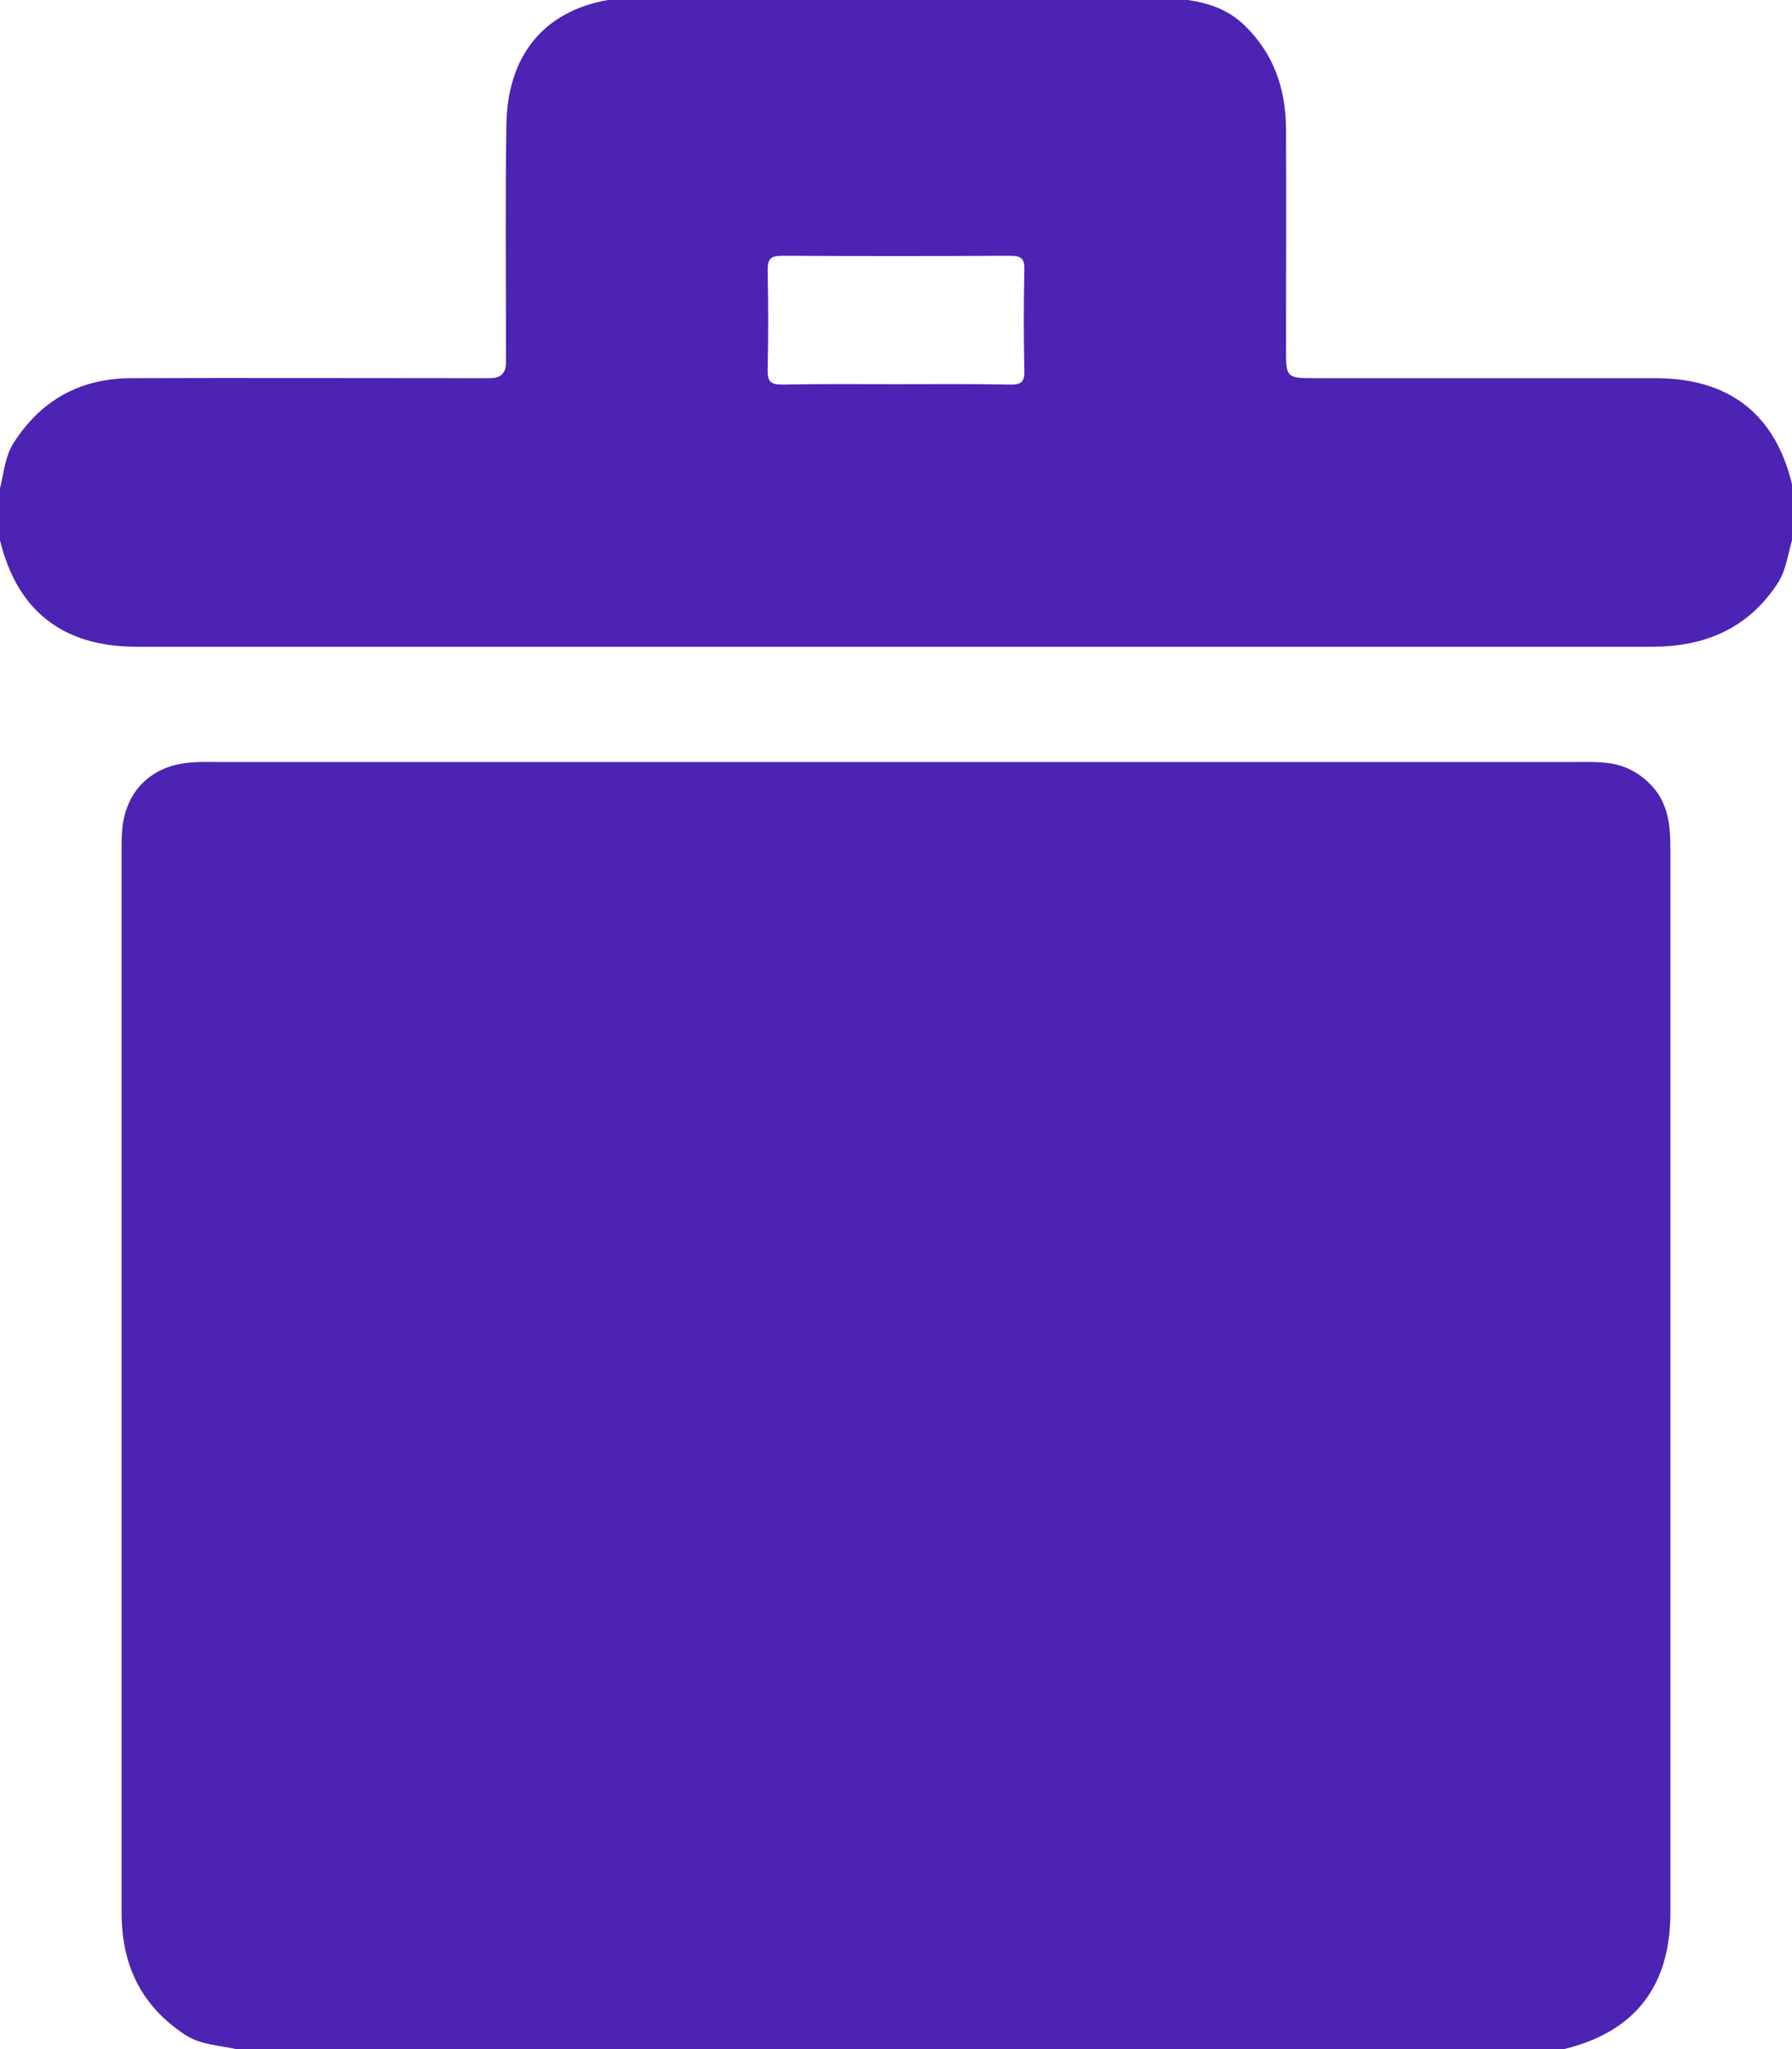 <svg width="14" height="16" viewBox="0 0 14 16" fill="none" xmlns="http://www.w3.org/2000/svg">
<path d="M1.844 16C5.303 16 8.759 16 12.219 16C12.772 15.866 13.05 15.509 13.05 14.934C13.05 12.166 13.05 9.394 13.05 6.625C13.05 6.45 13.034 6.281 12.912 6.144C12.812 6.034 12.694 5.972 12.547 5.956C12.459 5.947 12.369 5.95 12.281 5.95C8.762 5.95 5.241 5.95 1.722 5.95C1.65 5.95 1.575 5.947 1.503 5.953C1.181 5.972 0.972 6.181 0.953 6.5C0.95 6.541 0.95 6.584 0.95 6.625C0.95 9.394 0.95 12.166 0.95 14.934C0.95 15.341 1.1 15.659 1.444 15.887C1.569 15.969 1.709 15.969 1.844 16Z" fill="#4D23B3"/>
<path d="M0.106 3.459C0.319 3.125 0.625 2.956 1.019 2.953C1.903 2.95 2.788 2.953 3.672 2.953C3.725 2.953 3.775 2.953 3.828 2.953C3.913 2.953 3.953 2.913 3.953 2.828C3.953 2.781 3.953 2.734 3.953 2.688C3.953 2.122 3.947 1.553 3.956 0.988C3.959 0.438 4.247 0.087 4.75 0C6.259 0 7.772 0 9.281 0C9.447 0.025 9.597 0.075 9.725 0.2C9.953 0.422 10.044 0.694 10.047 1.003C10.05 1.581 10.047 2.156 10.047 2.734C10.047 2.947 10.053 2.953 10.266 2.953C11.156 2.953 12.044 2.953 12.934 2.953C13.509 2.953 13.869 3.234 14 3.781C14 3.928 14 4.072 14 4.219C13.966 4.331 13.956 4.45 13.887 4.556C13.653 4.912 13.316 5.05 12.903 5.05C8.956 5.05 5.013 5.05 1.066 5.05C0.491 5.05 0.134 4.769 0 4.219C0 4.084 0 3.947 0 3.812C0.031 3.694 0.037 3.569 0.106 3.459ZM6.109 3.003C6.406 2.997 6.703 3 7 3C7.297 3 7.594 2.997 7.891 3.003C7.978 3.006 8.006 2.981 8.003 2.891C7.997 2.631 7.997 2.369 8.003 2.109C8.006 2.022 7.981 1.997 7.891 1.997C7.297 2 6.703 2 6.109 1.997C6.022 1.997 5.997 2.022 5.997 2.109C6.003 2.369 6.003 2.631 5.997 2.891C5.997 2.981 6.022 3.003 6.109 3.003Z" fill="#4D23B3"/>
</svg>
